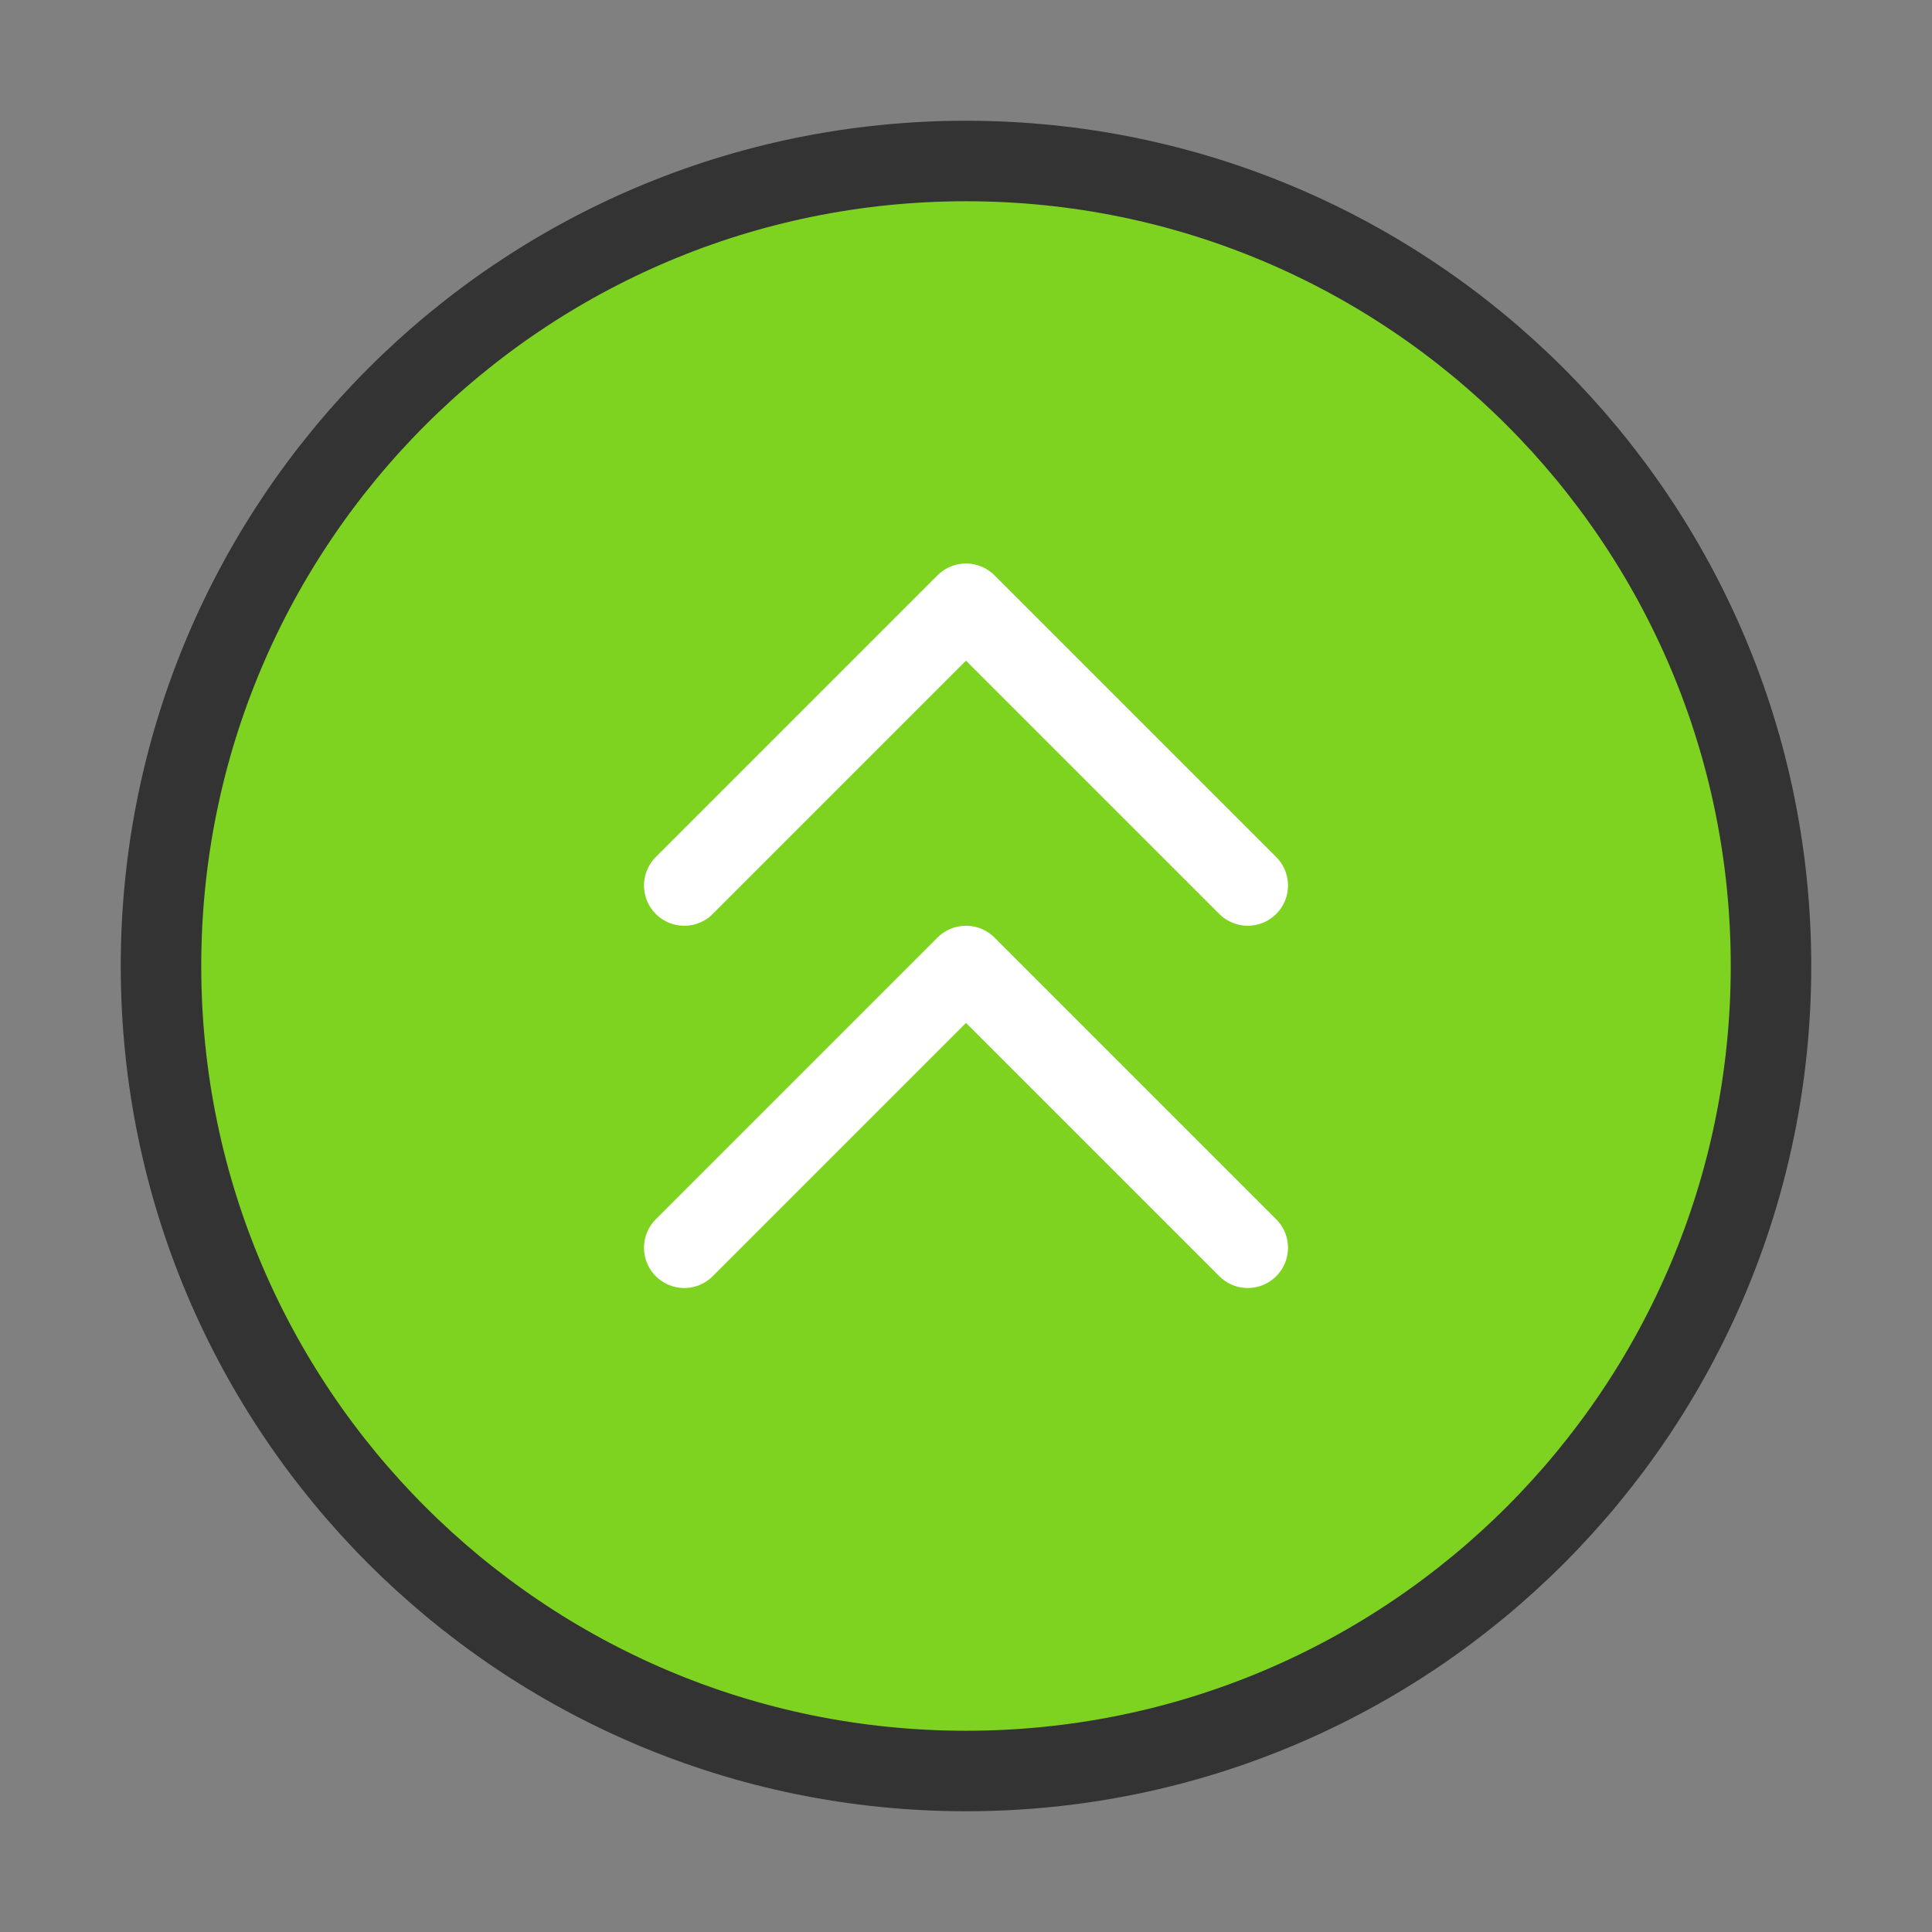 <?xml version="1.0" encoding="UTF-8"?><svg width="24" height="24" viewBox="0 0 48 48" fill="none" xmlns="http://www.w3.org/2000/svg"><rect x="0" y="0" width="48" height="48" fill="#808080" stroke="none"/><path d="M24 44C35.046 44 44 35.046 44 24C44 12.954 35.046 4 24 4C12.954 4 4 12.954 4 24C4 35.046 12.954 44 24 44Z" fill="#7ed321" stroke="#333" stroke-width="2" stroke-linejoin="round"/><path d="M31 22L24 15L17 22" stroke="#FFF" stroke-width="2" stroke-linecap="round" stroke-linejoin="round"/><path d="M31 31L24 24L17 31" stroke="#FFF" stroke-width="2" stroke-linecap="round" stroke-linejoin="round"/></svg>